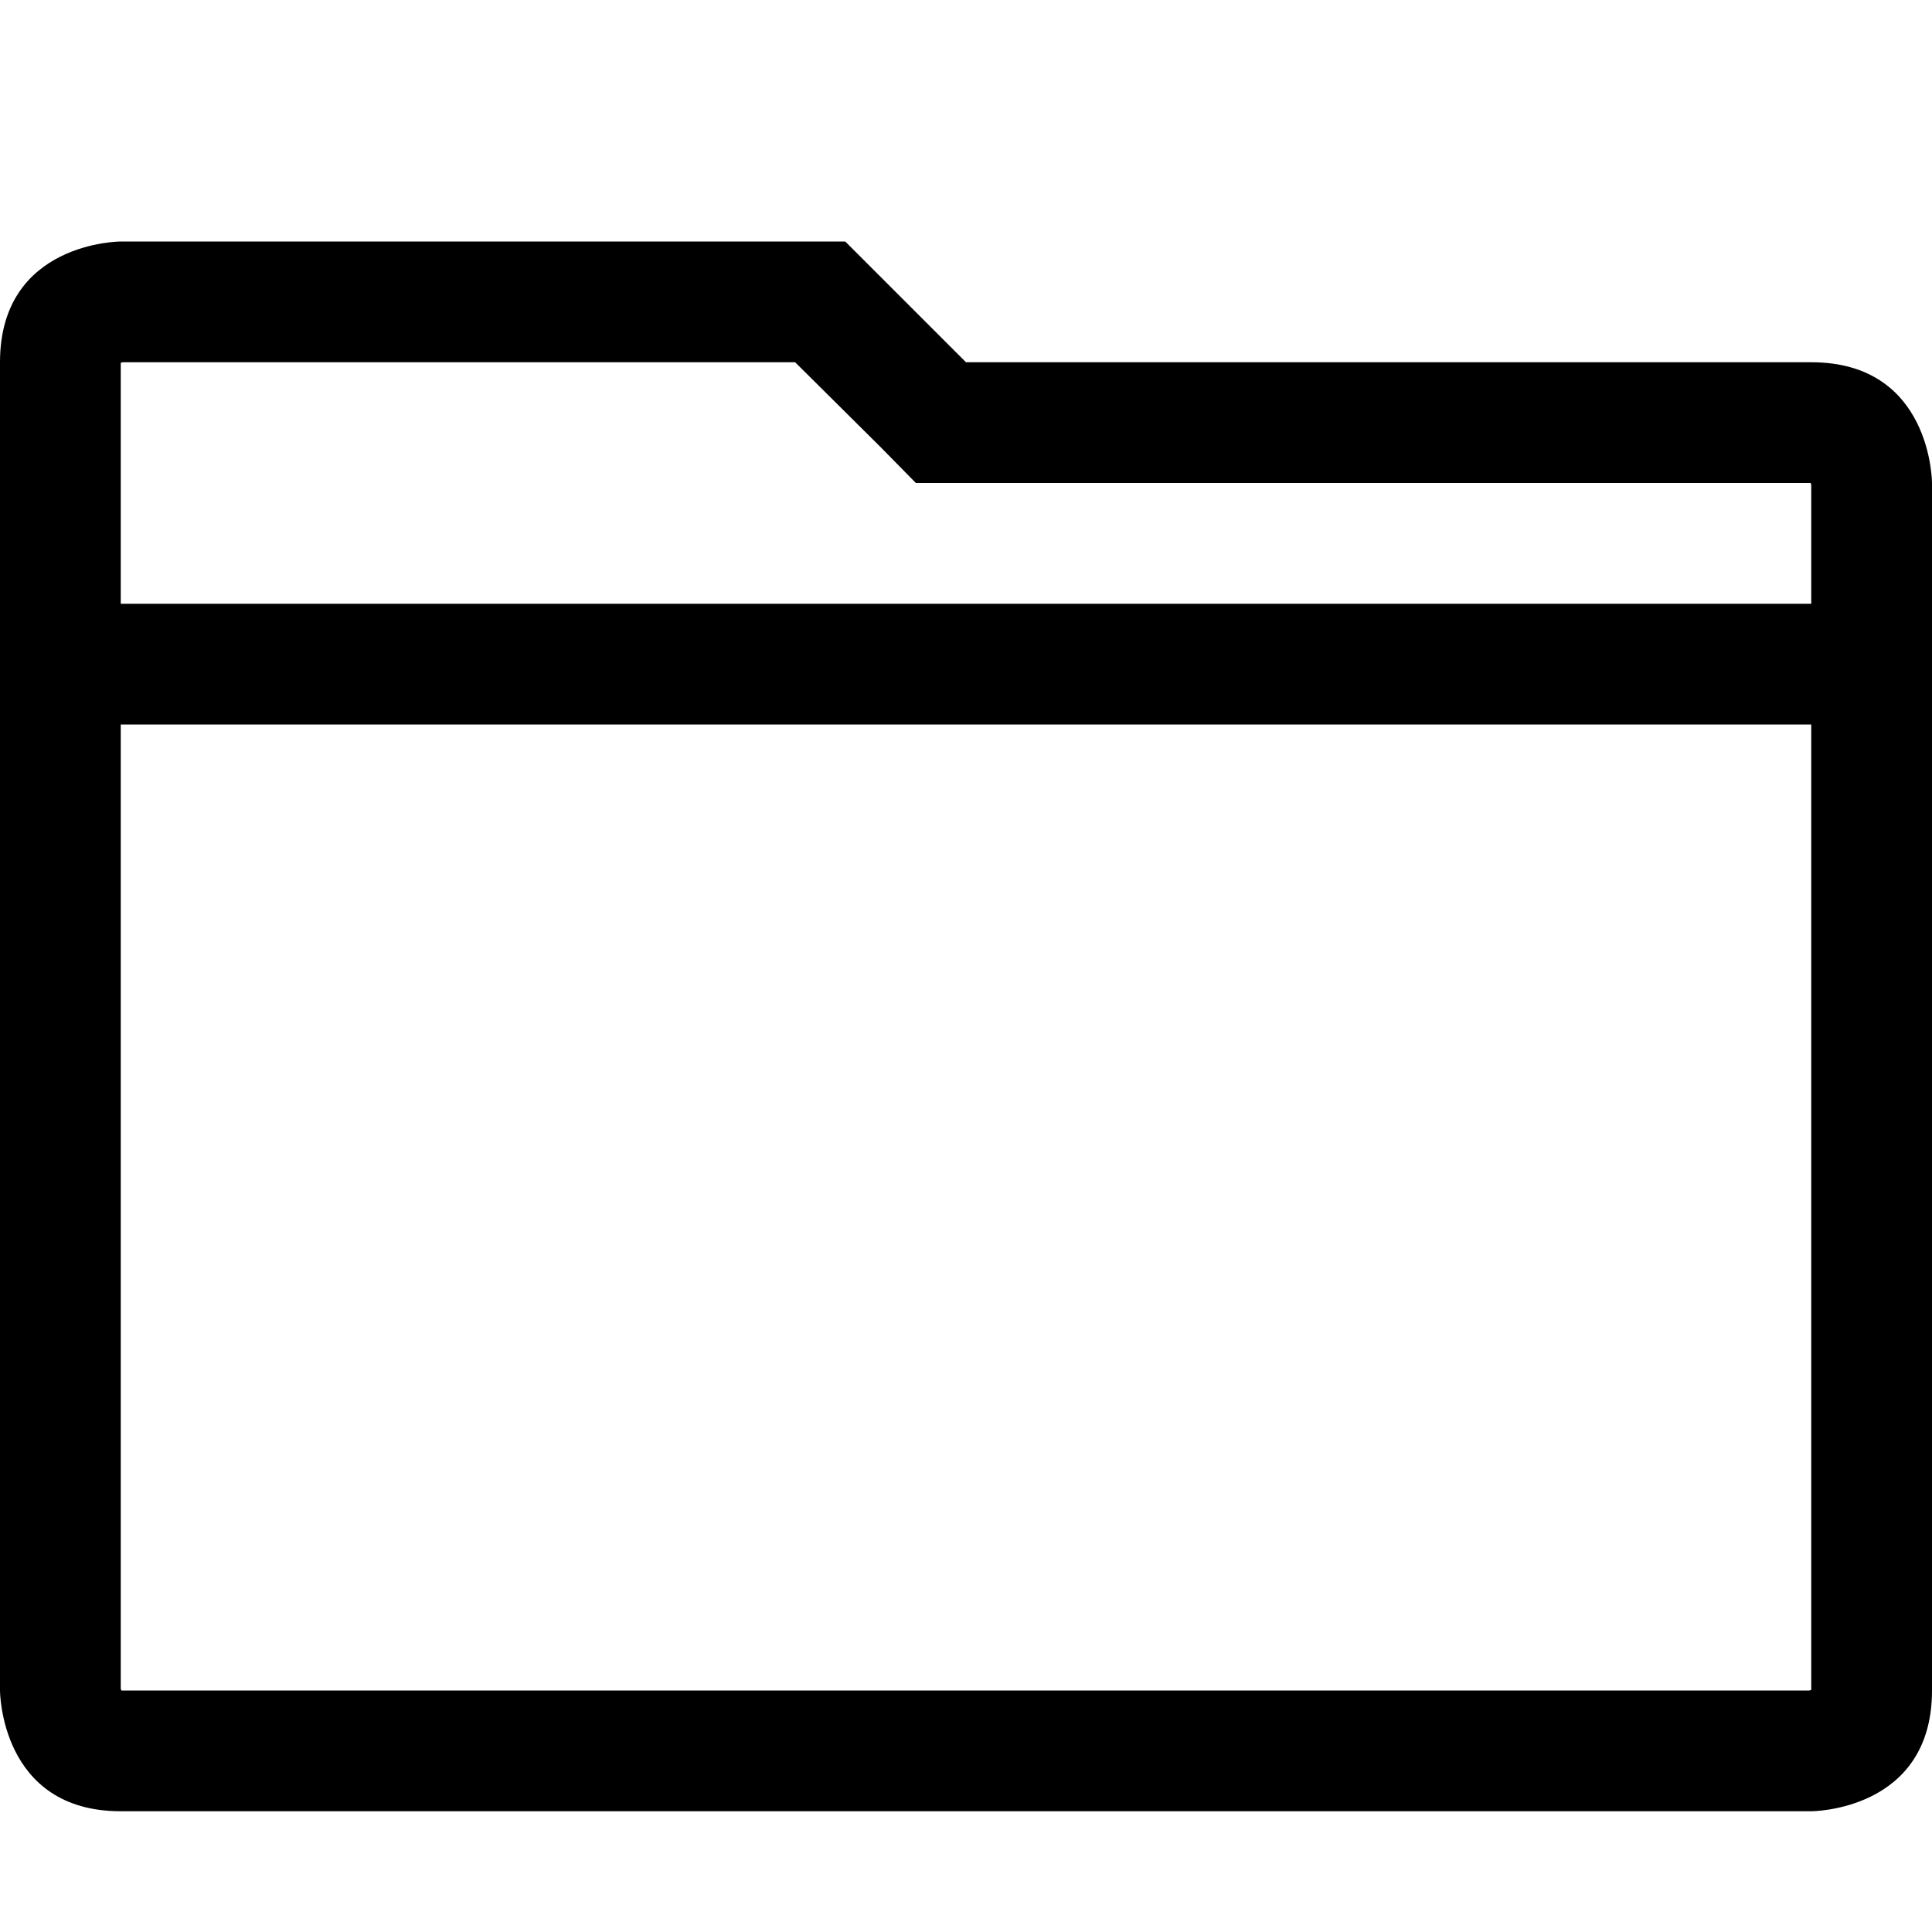 <?xml version="1.0" encoding="utf-8"?>
<!-- Generator: Adobe Illustrator 16.0.0, SVG Export Plug-In . SVG Version: 6.00 Build 0)  -->
<svg xmlns="http://www.w3.org/2000/svg" xmlns:xlink="http://www.w3.org/1999/xlink" version="1.1" id="257146662_Capa_1_grid" x="0px" y="0px" width="32px" height="32px" viewBox="0 0 32 32" enable-background="new 0 0 32 32" xml:space="preserve">
<path d="M30,6H16l-2-2H2c0,0-2,0-2,2v22c0,0,0,2,2,2h28c0,0,2,0,2-2V8C32,8,32,6,30,6z M30,27.99C29.98,28,29.97,28,29.96,28H2.01  C2,27.98,2,27.97,2,27.96V12h28V27.99z M30,10H2V6.01C2.02,6,2.03,6,2.04,6h11.13l1.42,1.41L15.17,8h14.82C30,8.02,30,8.03,30,8.04  V10z"/>
</svg>
